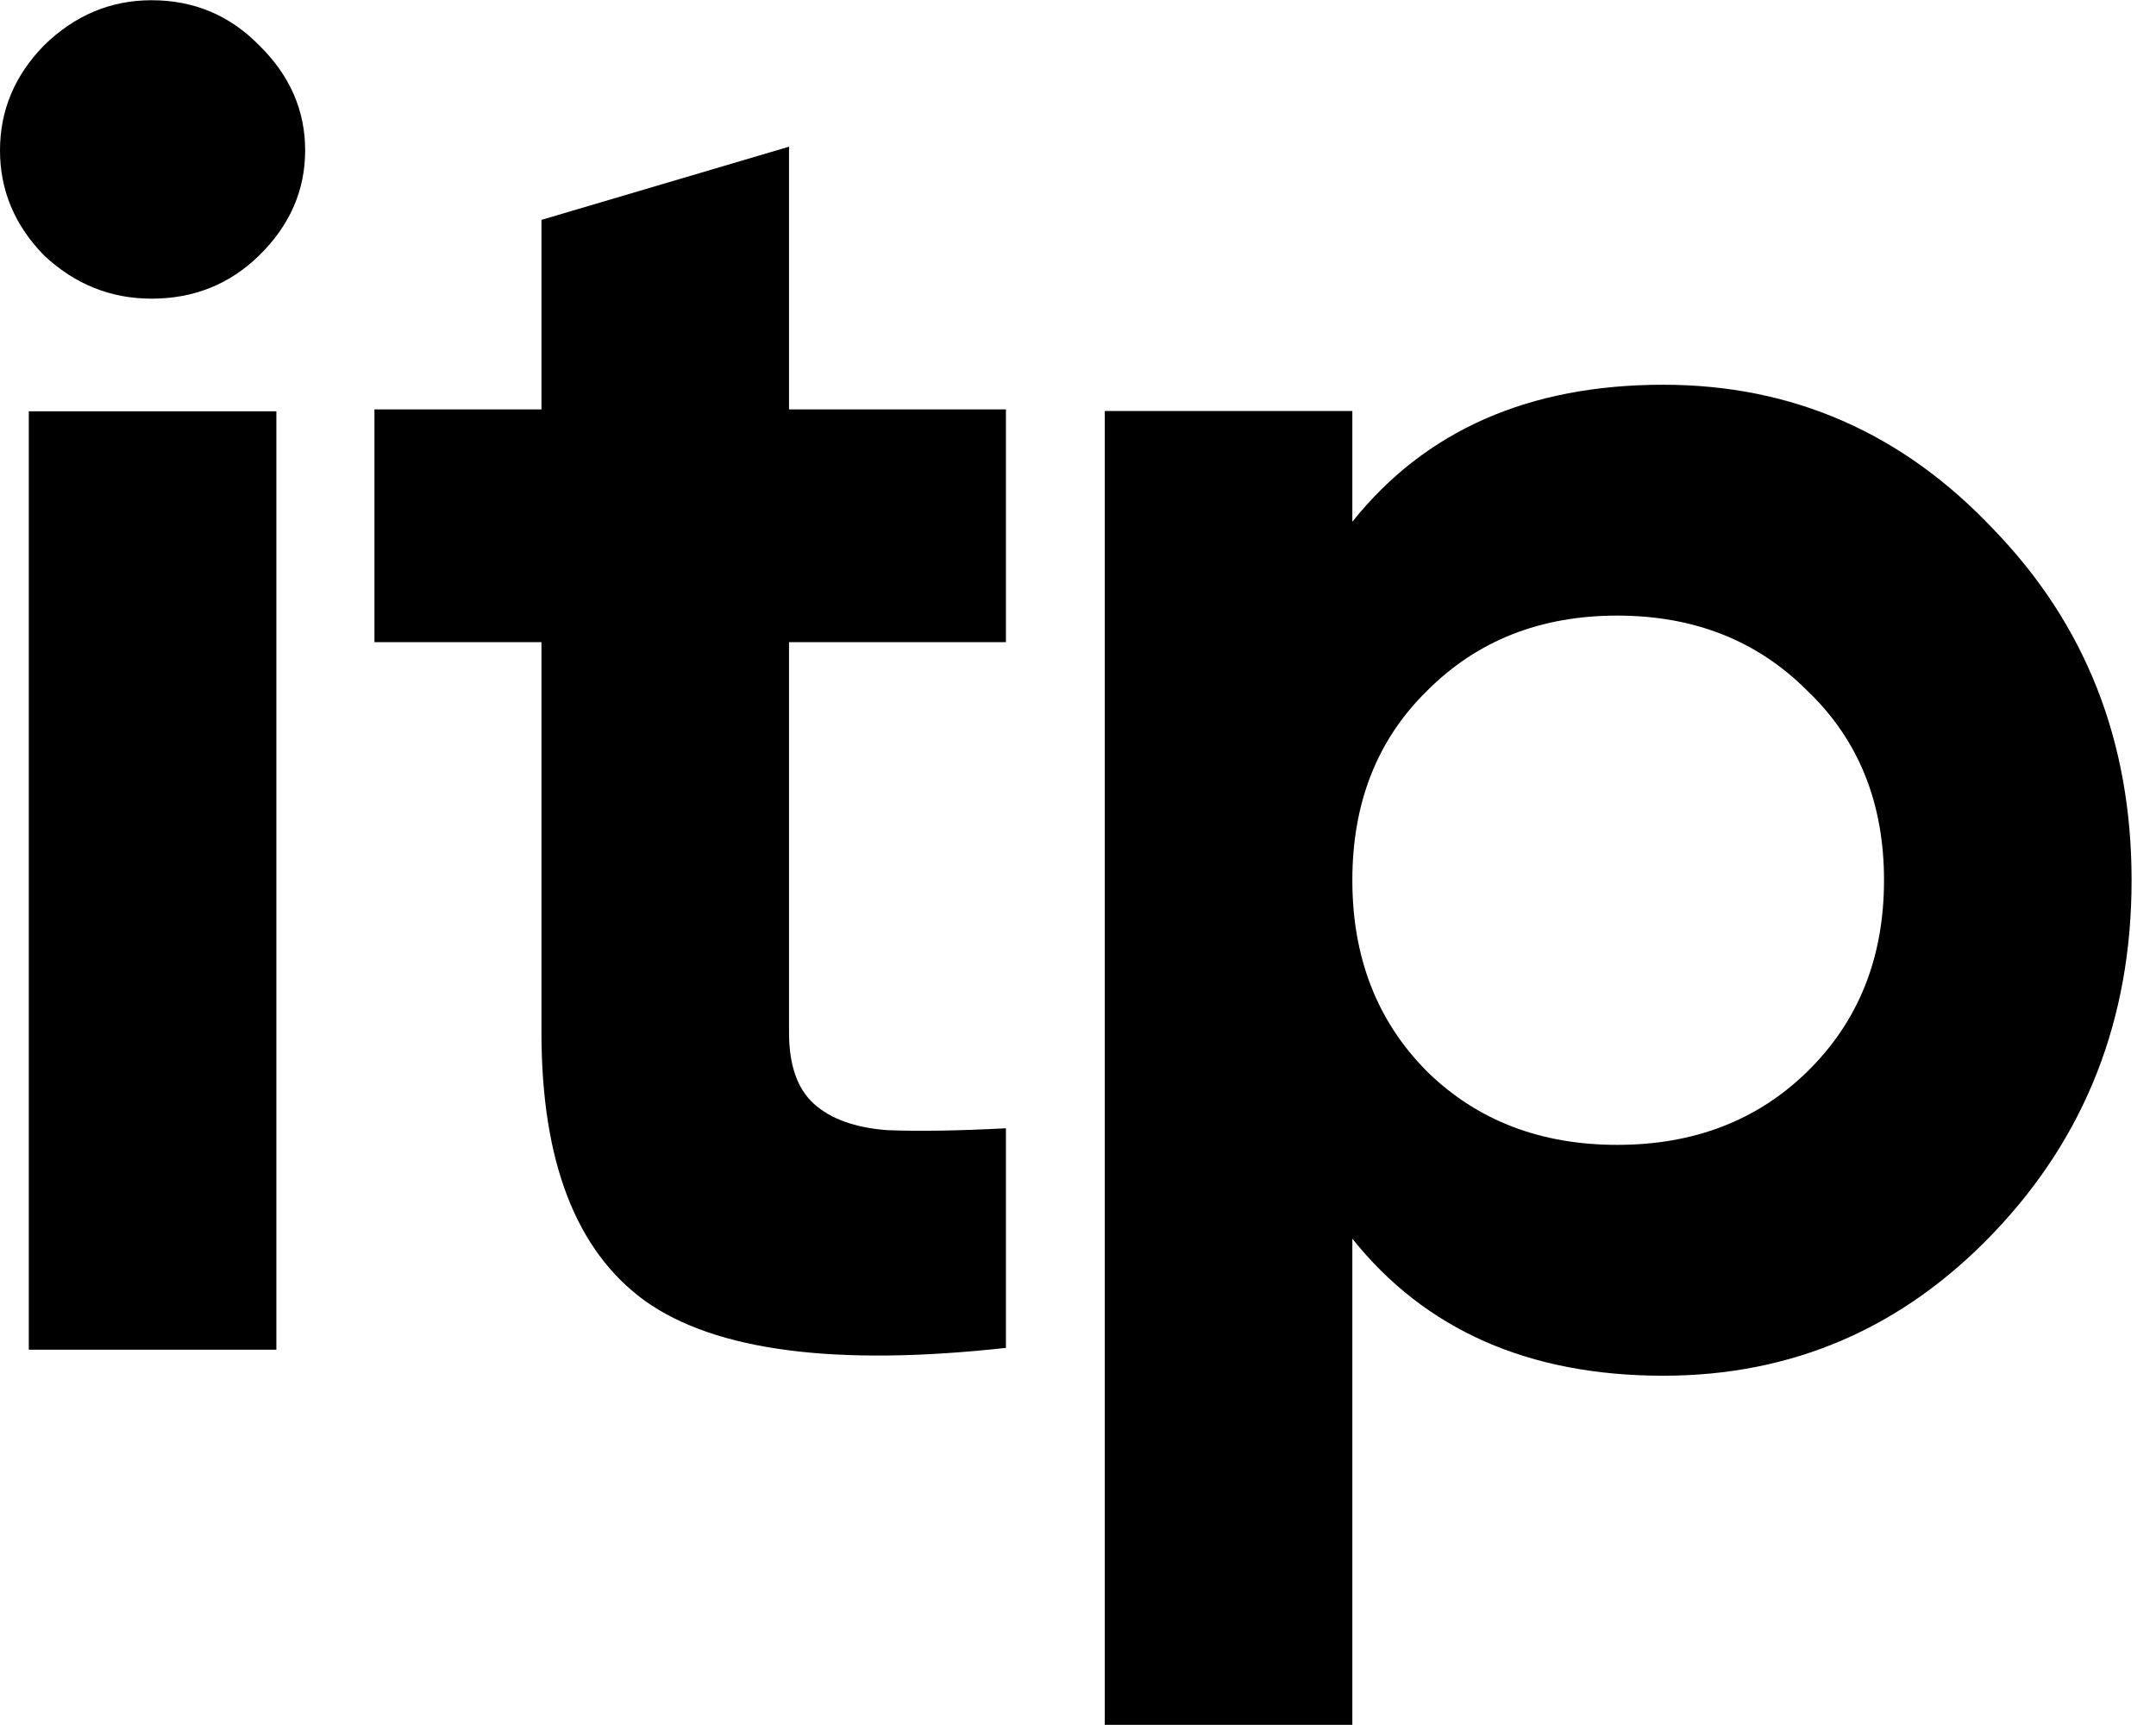 <svg width="65" height="52" viewBox="0 0 65 52" fill="none" xmlns="http://www.w3.org/2000/svg">
<path d="M50.145 11.598C54.041 11.598 57.359 13.05 60.098 15.954C62.875 18.821 64.264 22.347 64.264 26.534C64.264 30.721 62.875 34.266 60.098 37.171C57.359 40.037 54.041 41.471 50.145 41.471C46.095 41.471 42.97 40.094 40.771 37.34V51.994H33.307V12.39H40.771V15.728C42.97 12.974 46.095 11.598 50.145 11.598ZM43.028 32.305C44.533 33.776 46.442 34.512 48.757 34.512C51.071 34.512 52.981 33.776 54.485 32.305C56.028 30.796 56.8 28.873 56.8 26.534C56.8 24.195 56.028 22.291 54.485 20.82C52.981 19.311 51.071 18.557 48.757 18.557C46.442 18.557 44.533 19.311 43.028 20.82C41.524 22.291 40.771 24.195 40.771 26.534C40.771 28.873 41.524 30.796 43.028 32.305Z" fill="black"/>
<path d="M30.327 19.358H23.788V31.126C23.788 32.107 24.039 32.824 24.54 33.276C25.042 33.729 25.775 33.993 26.739 34.068C27.703 34.106 28.899 34.087 30.327 34.012V40.632C25.196 41.197 21.57 40.726 19.448 39.217C17.365 37.708 16.324 35.011 16.324 31.126V19.358H11.289V12.342H16.324V6.628L23.788 4.422V12.342H30.327V19.358Z" fill="black"/>
<path d="M4.571 9.003C3.337 9.003 2.257 8.569 1.331 7.702C0.444 6.796 0 5.74 0 4.533C0 3.326 0.444 2.27 1.331 1.365C2.257 0.46 3.337 0.007 4.571 0.007C5.844 0.007 6.924 0.46 7.812 1.365C8.737 2.27 9.2 3.326 9.2 4.533C9.2 5.74 8.737 6.796 7.812 7.702C6.924 8.569 5.844 9.003 4.571 9.003ZM0.868 40.687V12.398H8.332V40.687H0.868Z" fill="black"/>
</svg>
